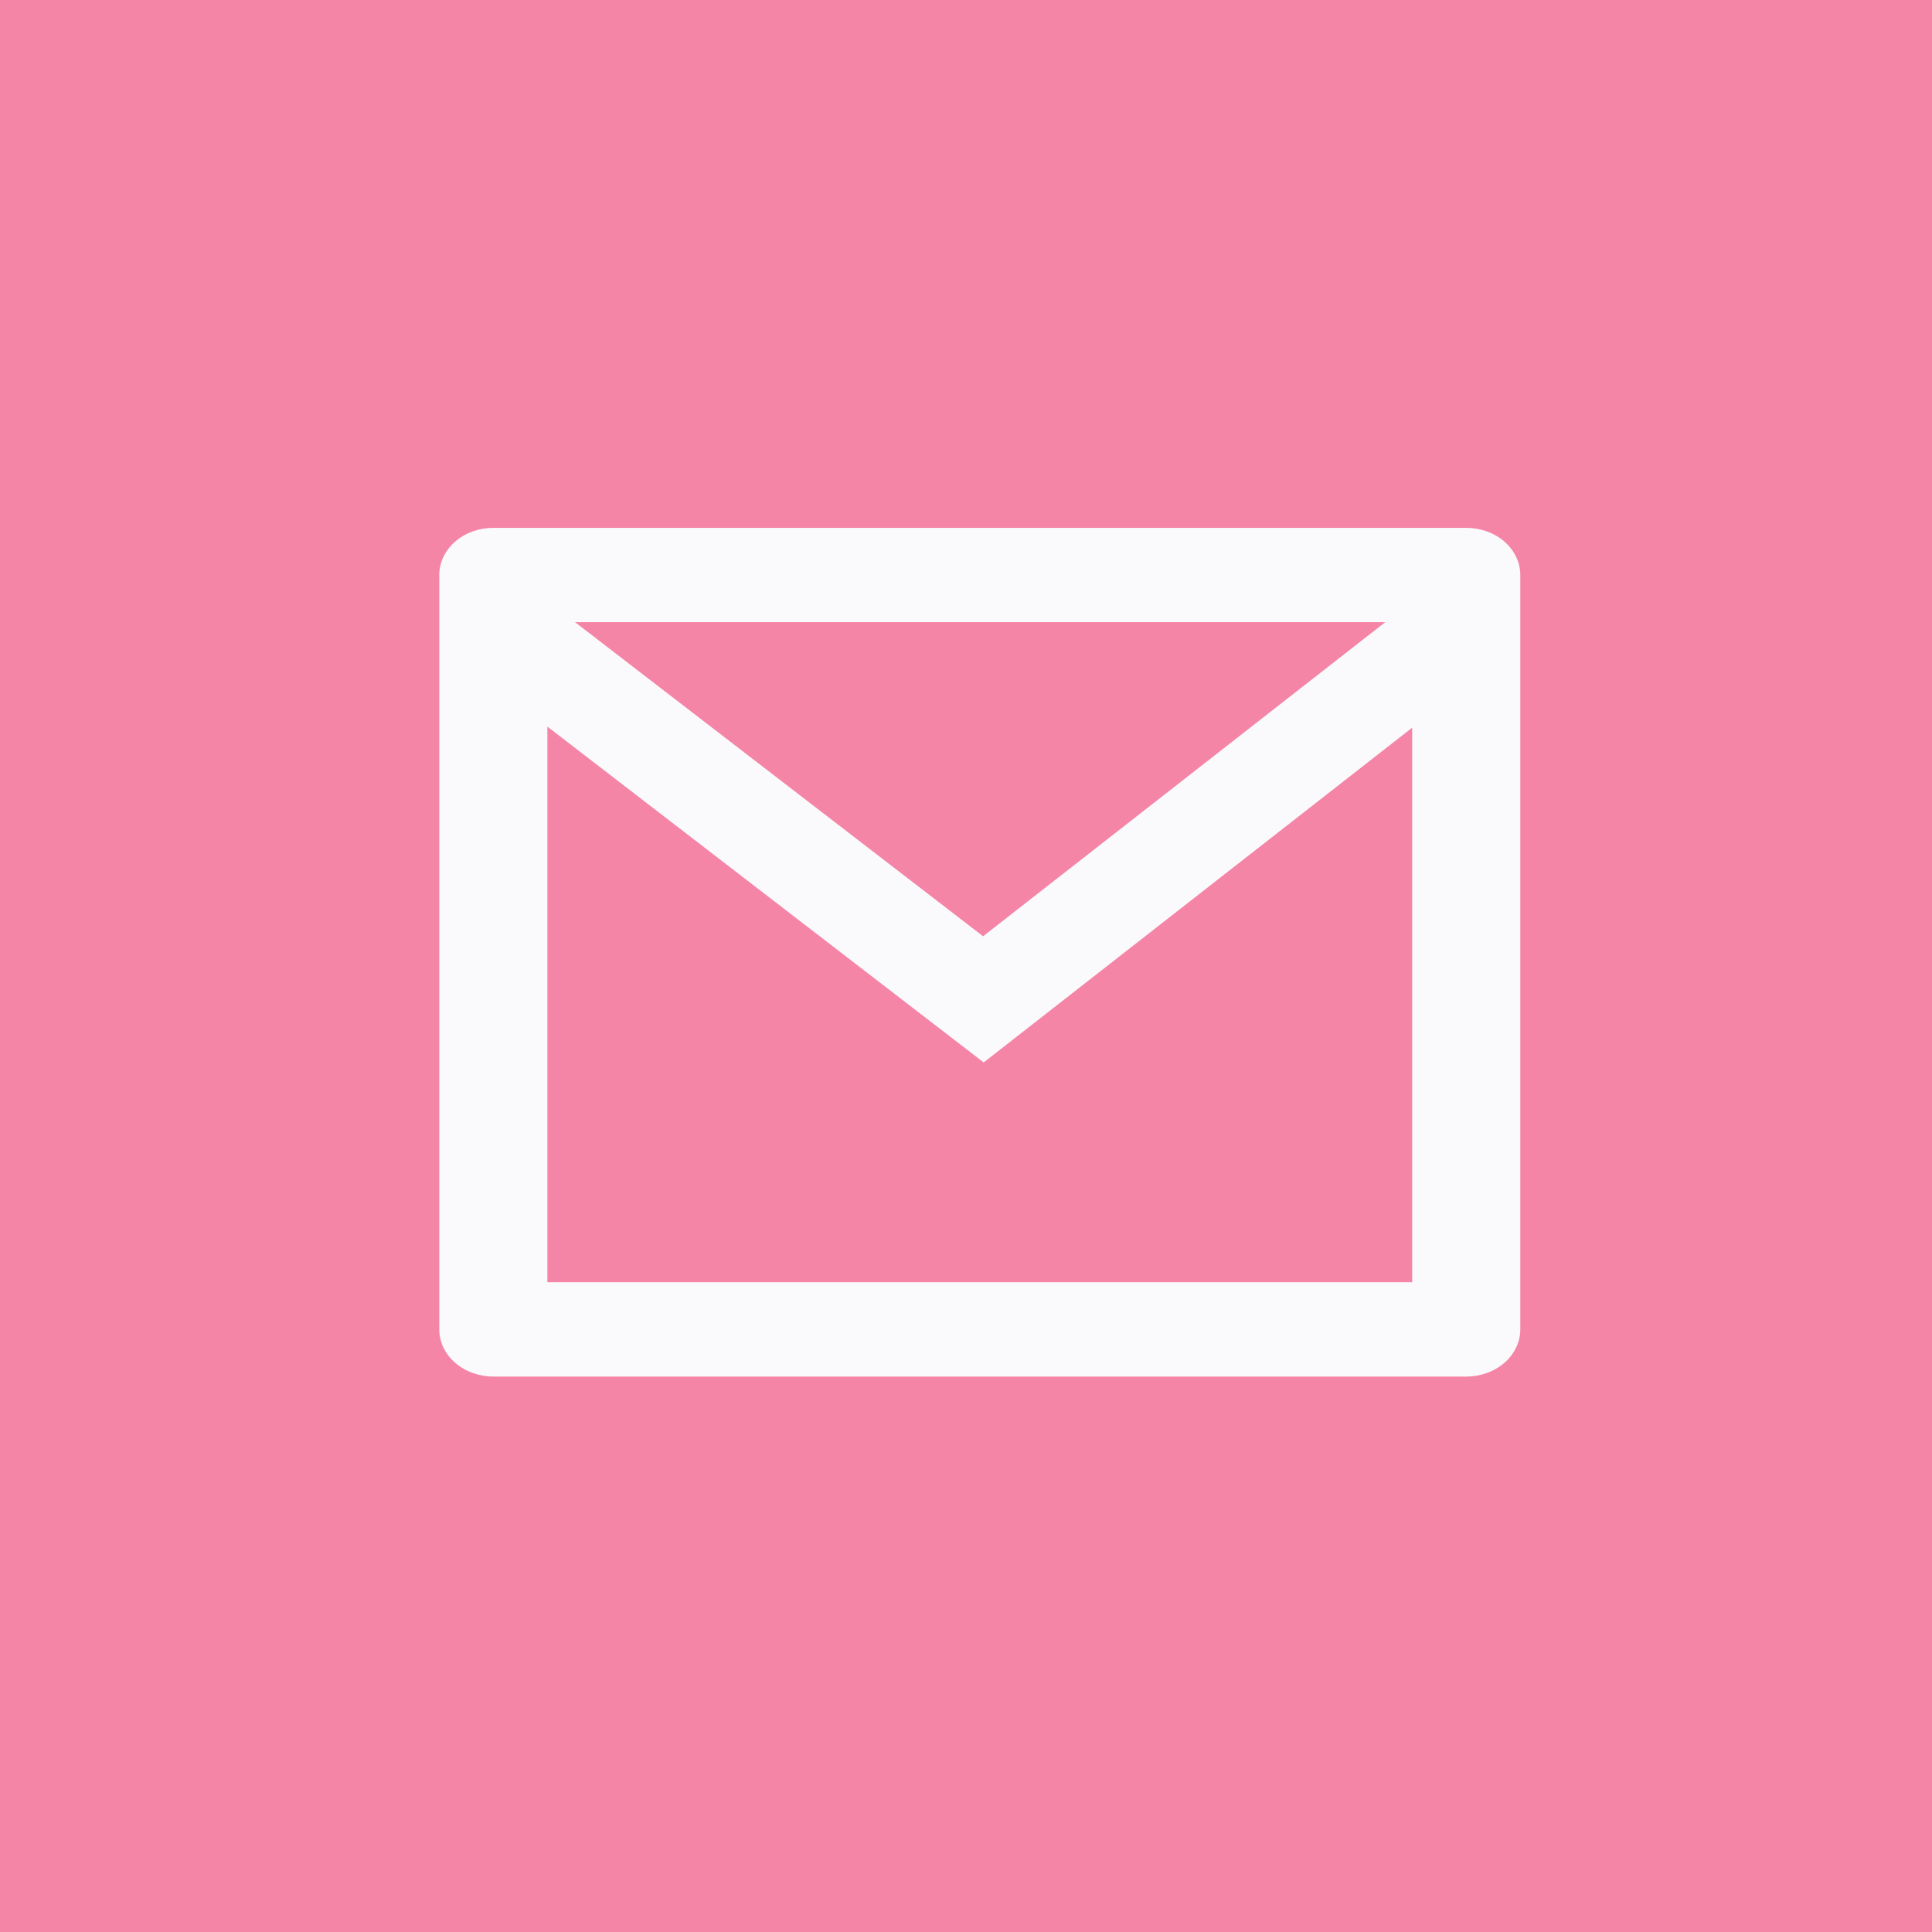 <svg width="70" height="70" viewBox="0 0 70 70" fill="none" xmlns="http://www.w3.org/2000/svg">
<rect width="70" height="70" fill="#F585A7"/>
<g clip-path="url(#clip0_1863_41)">
<path d="M17.875 19.125H53.125C53.644 19.125 54.142 19.305 54.51 19.625C54.877 19.946 55.083 20.38 55.083 20.833V48.167C55.083 48.62 54.877 49.054 54.51 49.375C54.142 49.695 53.644 49.875 53.125 49.875H17.875C17.355 49.875 16.857 49.695 16.49 49.375C16.123 49.054 15.916 48.62 15.916 48.167V20.833C15.916 20.38 16.123 19.946 16.49 19.625C16.857 19.305 17.355 19.125 17.875 19.125V19.125ZM51.166 26.365L35.641 38.494L19.833 26.327V46.458H51.166V26.365ZM20.834 22.542L35.619 33.923L50.191 22.542H20.834Z" fill="#FAFAFD"/>
</g>
<defs>
<clipPath id="clip0_1863_41">
<rect x="12" y="14" width="47" height="41" rx="2" fill="white"/>
</clipPath>
</defs>
</svg>
